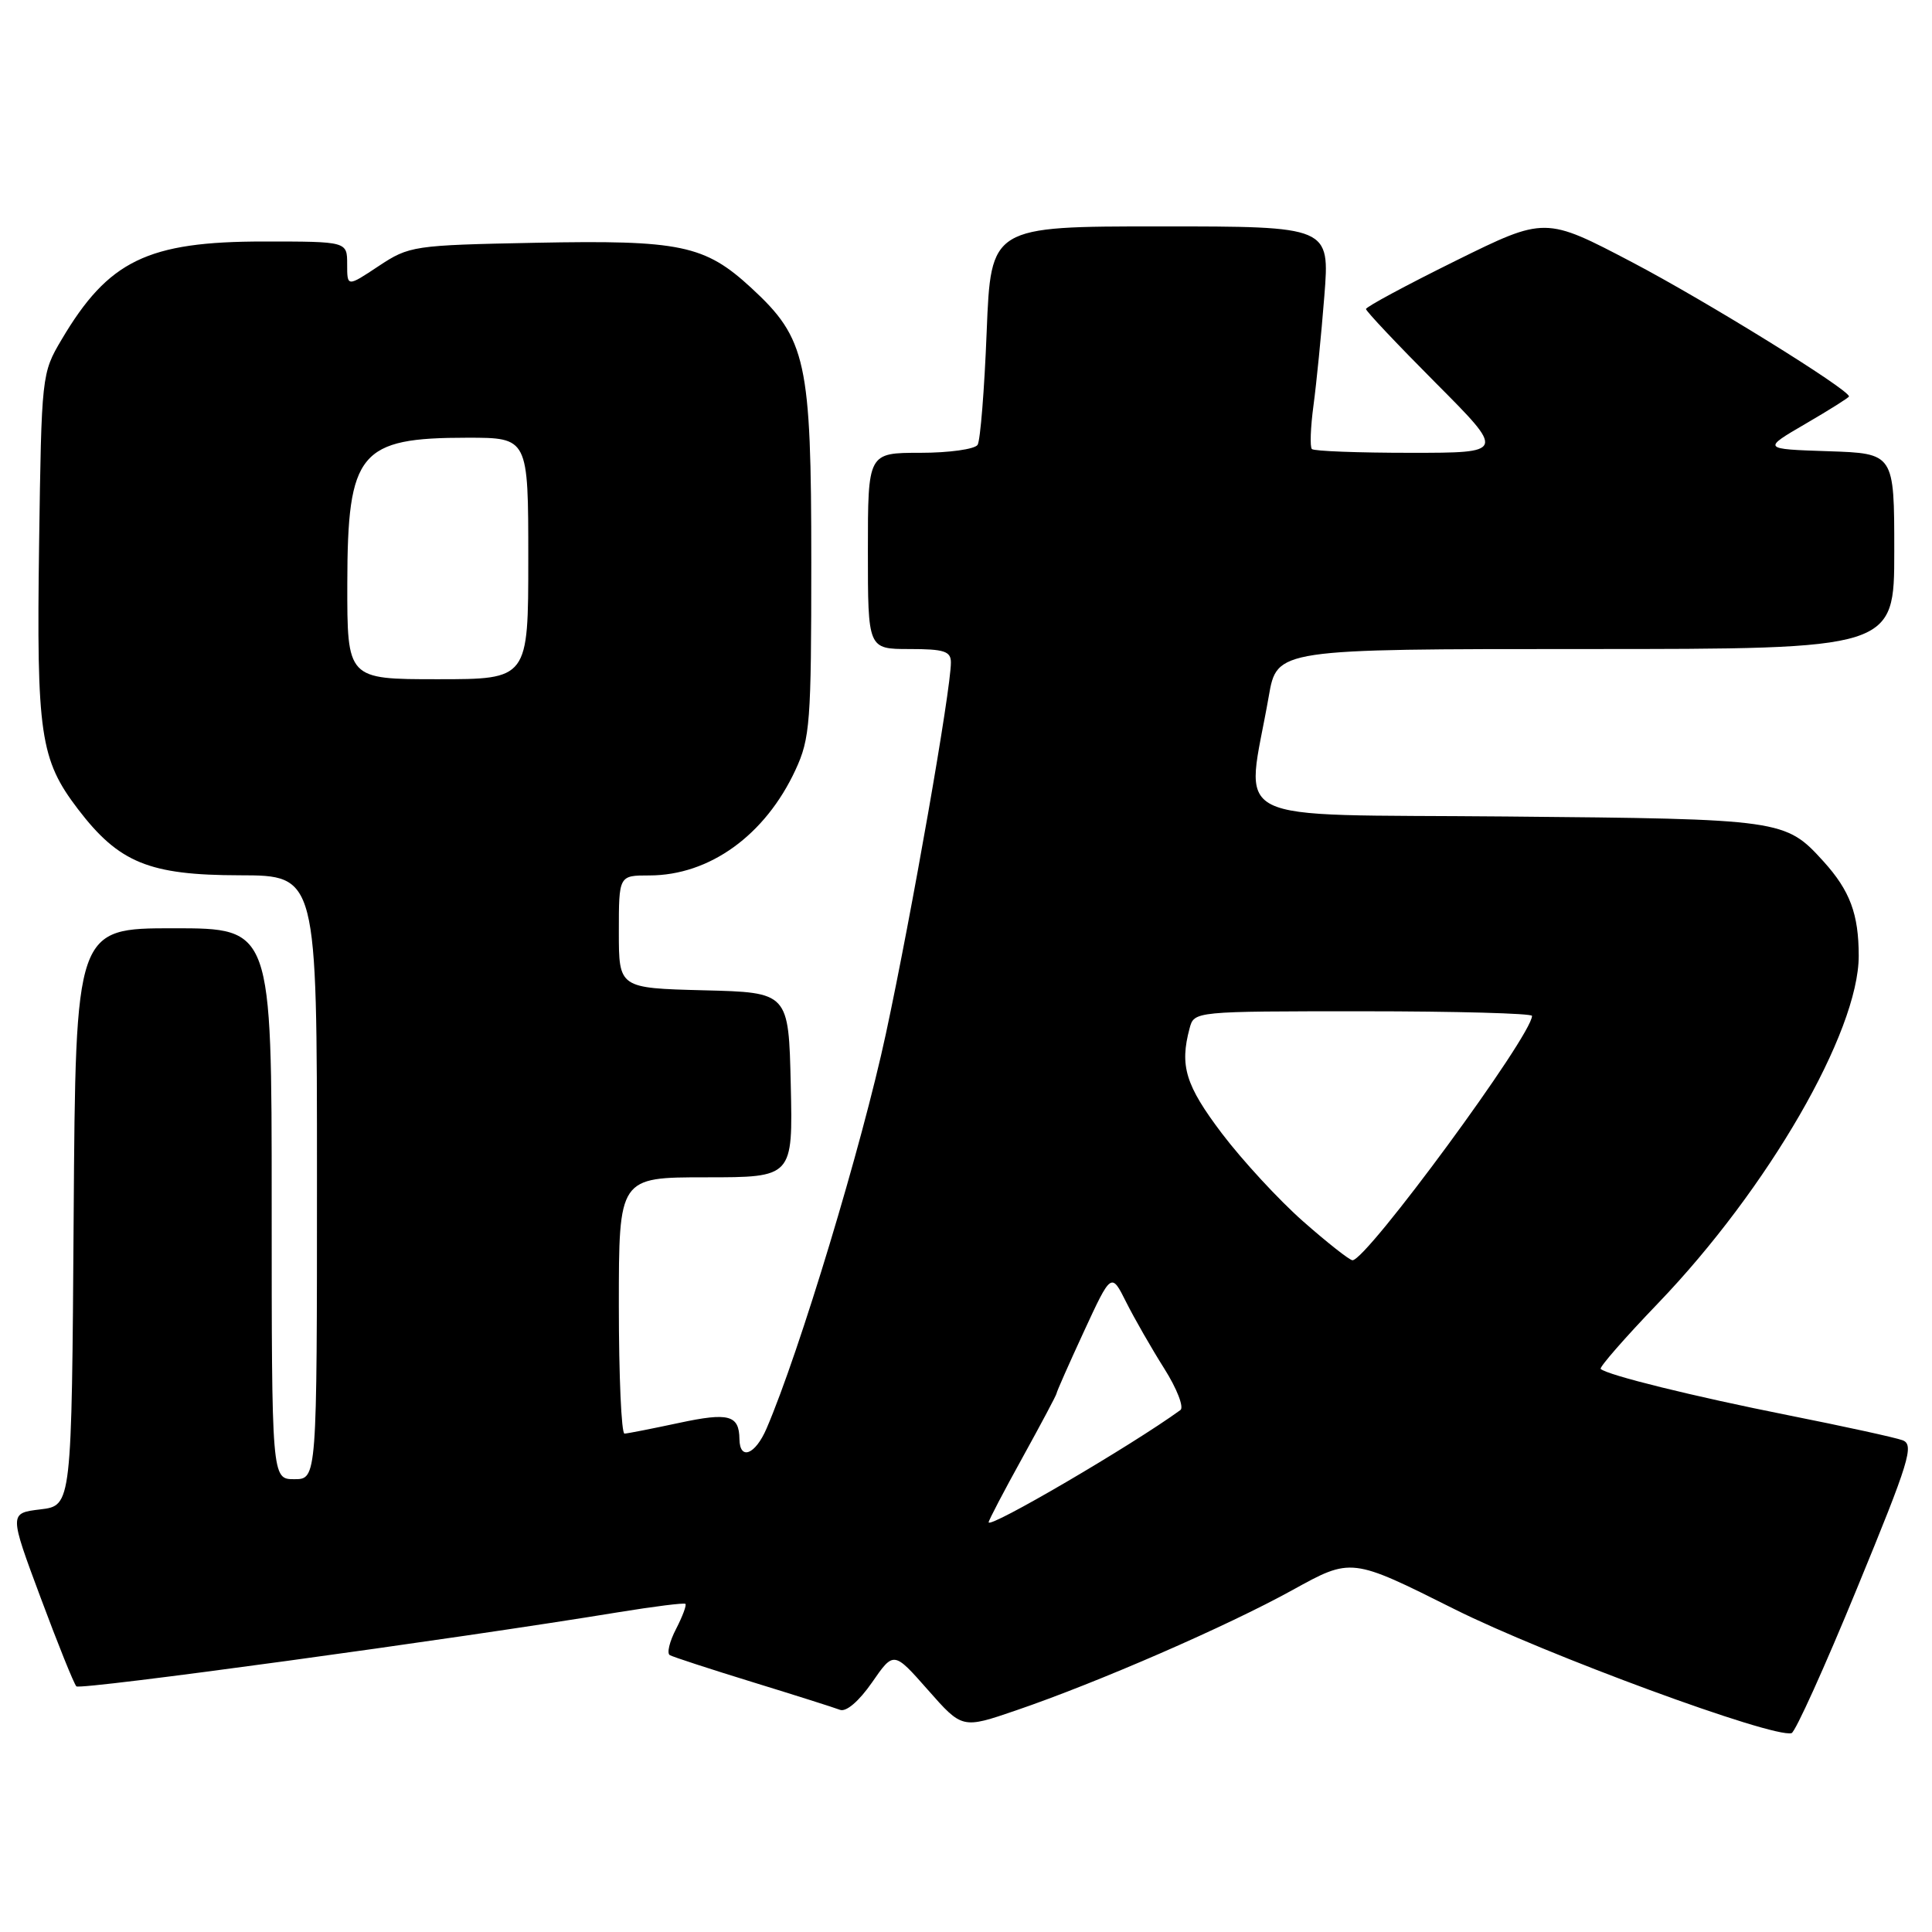 <?xml version="1.0" encoding="UTF-8" standalone="no"?>
<!DOCTYPE svg PUBLIC "-//W3C//DTD SVG 1.1//EN" "http://www.w3.org/Graphics/SVG/1.1/DTD/svg11.dtd" >
<svg xmlns="http://www.w3.org/2000/svg" xmlns:xlink="http://www.w3.org/1999/xlink" version="1.1" viewBox="0 0 256 256">
 <g >
 <path fill="currentColor"
d=" M 246.07 210.45 C 253.01 193.59 253.67 191.43 252.10 190.84 C 251.13 190.48 244.30 188.99 236.92 187.52 C 224.33 185.01 213.01 182.22 212.10 181.39 C 211.88 181.19 215.29 177.28 219.69 172.70 C 234.28 157.51 246.29 136.72 246.29 126.66 C 246.29 121.12 245.13 118.02 241.63 114.15 C 236.57 108.58 236.20 108.52 199.62 108.19 C 161.57 107.84 165.09 109.62 168.12 92.25 C 169.21 86.00 169.21 86.00 210.10 86.00 C 251.00 86.00 251.00 86.00 251.00 73.04 C 251.00 60.08 251.00 60.08 242.25 59.79 C 233.50 59.50 233.50 59.50 239.25 56.15 C 242.41 54.31 245.00 52.68 245.00 52.53 C 245.00 51.61 226.11 39.92 216.31 34.77 C 204.74 28.70 204.74 28.70 192.87 34.56 C 186.34 37.79 181.00 40.66 181.00 40.95 C 181.00 41.23 185.15 45.63 190.23 50.73 C 199.46 60.00 199.46 60.00 186.90 60.00 C 179.99 60.00 174.11 59.78 173.83 59.50 C 173.56 59.23 173.65 56.64 174.04 53.75 C 174.43 50.86 175.08 44.34 175.48 39.25 C 176.21 30.00 176.21 30.00 153.75 30.00 C 131.30 30.00 131.30 30.00 130.74 43.94 C 130.44 51.61 129.90 58.36 129.54 58.94 C 129.18 59.52 125.76 60.00 121.94 60.00 C 115.00 60.00 115.00 60.00 115.00 73.00 C 115.00 86.00 115.00 86.00 120.50 86.00 C 125.11 86.00 126.00 86.29 126.00 87.78 C 126.00 91.40 120.82 120.99 117.38 137.00 C 114.21 151.76 105.93 179.16 101.57 189.29 C 100.08 192.76 98.02 193.56 97.98 190.69 C 97.94 187.50 96.56 187.13 89.99 188.54 C 86.42 189.30 83.16 189.95 82.75 189.96 C 82.34 189.98 82.00 182.35 82.00 173.00 C 82.00 156.00 82.00 156.00 93.53 156.00 C 105.06 156.00 105.06 156.00 104.78 143.75 C 104.50 131.50 104.50 131.50 93.25 131.22 C 82.00 130.93 82.00 130.93 82.00 123.47 C 82.00 116.00 82.00 116.00 86.03 116.00 C 94.02 116.00 101.40 110.67 105.41 102.01 C 107.34 97.85 107.50 95.72 107.50 74.50 C 107.50 47.86 106.85 44.88 99.55 38.15 C 93.38 32.46 90.17 31.79 70.92 32.17 C 54.75 32.49 54.24 32.57 50.17 35.26 C 46.00 38.03 46.00 38.03 46.00 35.01 C 46.00 32.00 46.00 32.00 34.97 32.00 C 19.53 32.00 14.37 34.51 8.16 45.00 C 5.52 49.46 5.50 49.68 5.18 72.15 C 4.83 97.30 5.32 100.64 10.32 107.20 C 15.76 114.33 19.75 115.96 31.75 115.98 C 42.00 116.00 42.00 116.00 42.00 156.00 C 42.00 196.00 42.00 196.00 39.00 196.00 C 36.00 196.00 36.00 196.00 36.00 159.50 C 36.00 123.00 36.00 123.00 23.01 123.00 C 10.02 123.00 10.02 123.00 9.76 161.25 C 9.50 199.50 9.50 199.50 5.36 200.00 C 1.21 200.50 1.21 200.50 5.38 211.69 C 7.67 217.84 9.80 223.13 10.12 223.45 C 10.64 223.97 60.18 217.20 82.00 213.62 C 86.67 212.86 90.65 212.36 90.82 212.52 C 91.00 212.68 90.44 214.18 89.58 215.85 C 88.71 217.52 88.34 219.08 88.75 219.31 C 89.16 219.55 94.10 221.16 99.72 222.89 C 105.34 224.62 110.55 226.27 111.30 226.56 C 112.12 226.88 113.81 225.43 115.55 222.93 C 118.42 218.78 118.42 218.78 122.96 223.93 C 127.50 229.08 127.50 229.08 134.62 226.64 C 145.48 222.93 162.61 215.47 171.28 210.68 C 179.06 206.38 179.06 206.38 192.68 213.20 C 204.75 219.24 234.89 230.33 237.39 229.65 C 237.88 229.52 241.79 220.88 246.07 210.45 Z  M 131.00 201.71 C 131.00 201.45 133.03 197.58 135.50 193.11 C 137.97 188.63 140.00 184.82 140.00 184.63 C 140.00 184.44 141.63 180.75 143.62 176.44 C 147.25 168.59 147.25 168.59 149.23 172.55 C 150.32 174.72 152.59 178.68 154.27 181.34 C 155.95 184.00 156.91 186.48 156.41 186.84 C 149.93 191.55 131.00 202.62 131.00 201.71 Z  M 172.66 161.83 C 169.45 159.00 164.62 153.76 161.91 150.19 C 157.09 143.81 156.29 141.24 157.63 136.25 C 158.23 134.00 158.25 134.00 180.62 134.00 C 192.93 134.00 203.00 134.28 203.00 134.61 C 203.00 137.19 181.08 167.02 179.21 166.99 C 178.82 166.98 175.87 164.66 172.66 161.83 Z  M 46.02 77.25 C 46.05 59.90 47.62 58.00 61.93 58.00 C 70.00 58.00 70.00 58.00 70.00 74.00 C 70.00 90.00 70.00 90.00 58.00 90.00 C 46.00 90.00 46.00 90.00 46.02 77.25 Z "/>
</g>
</svg>